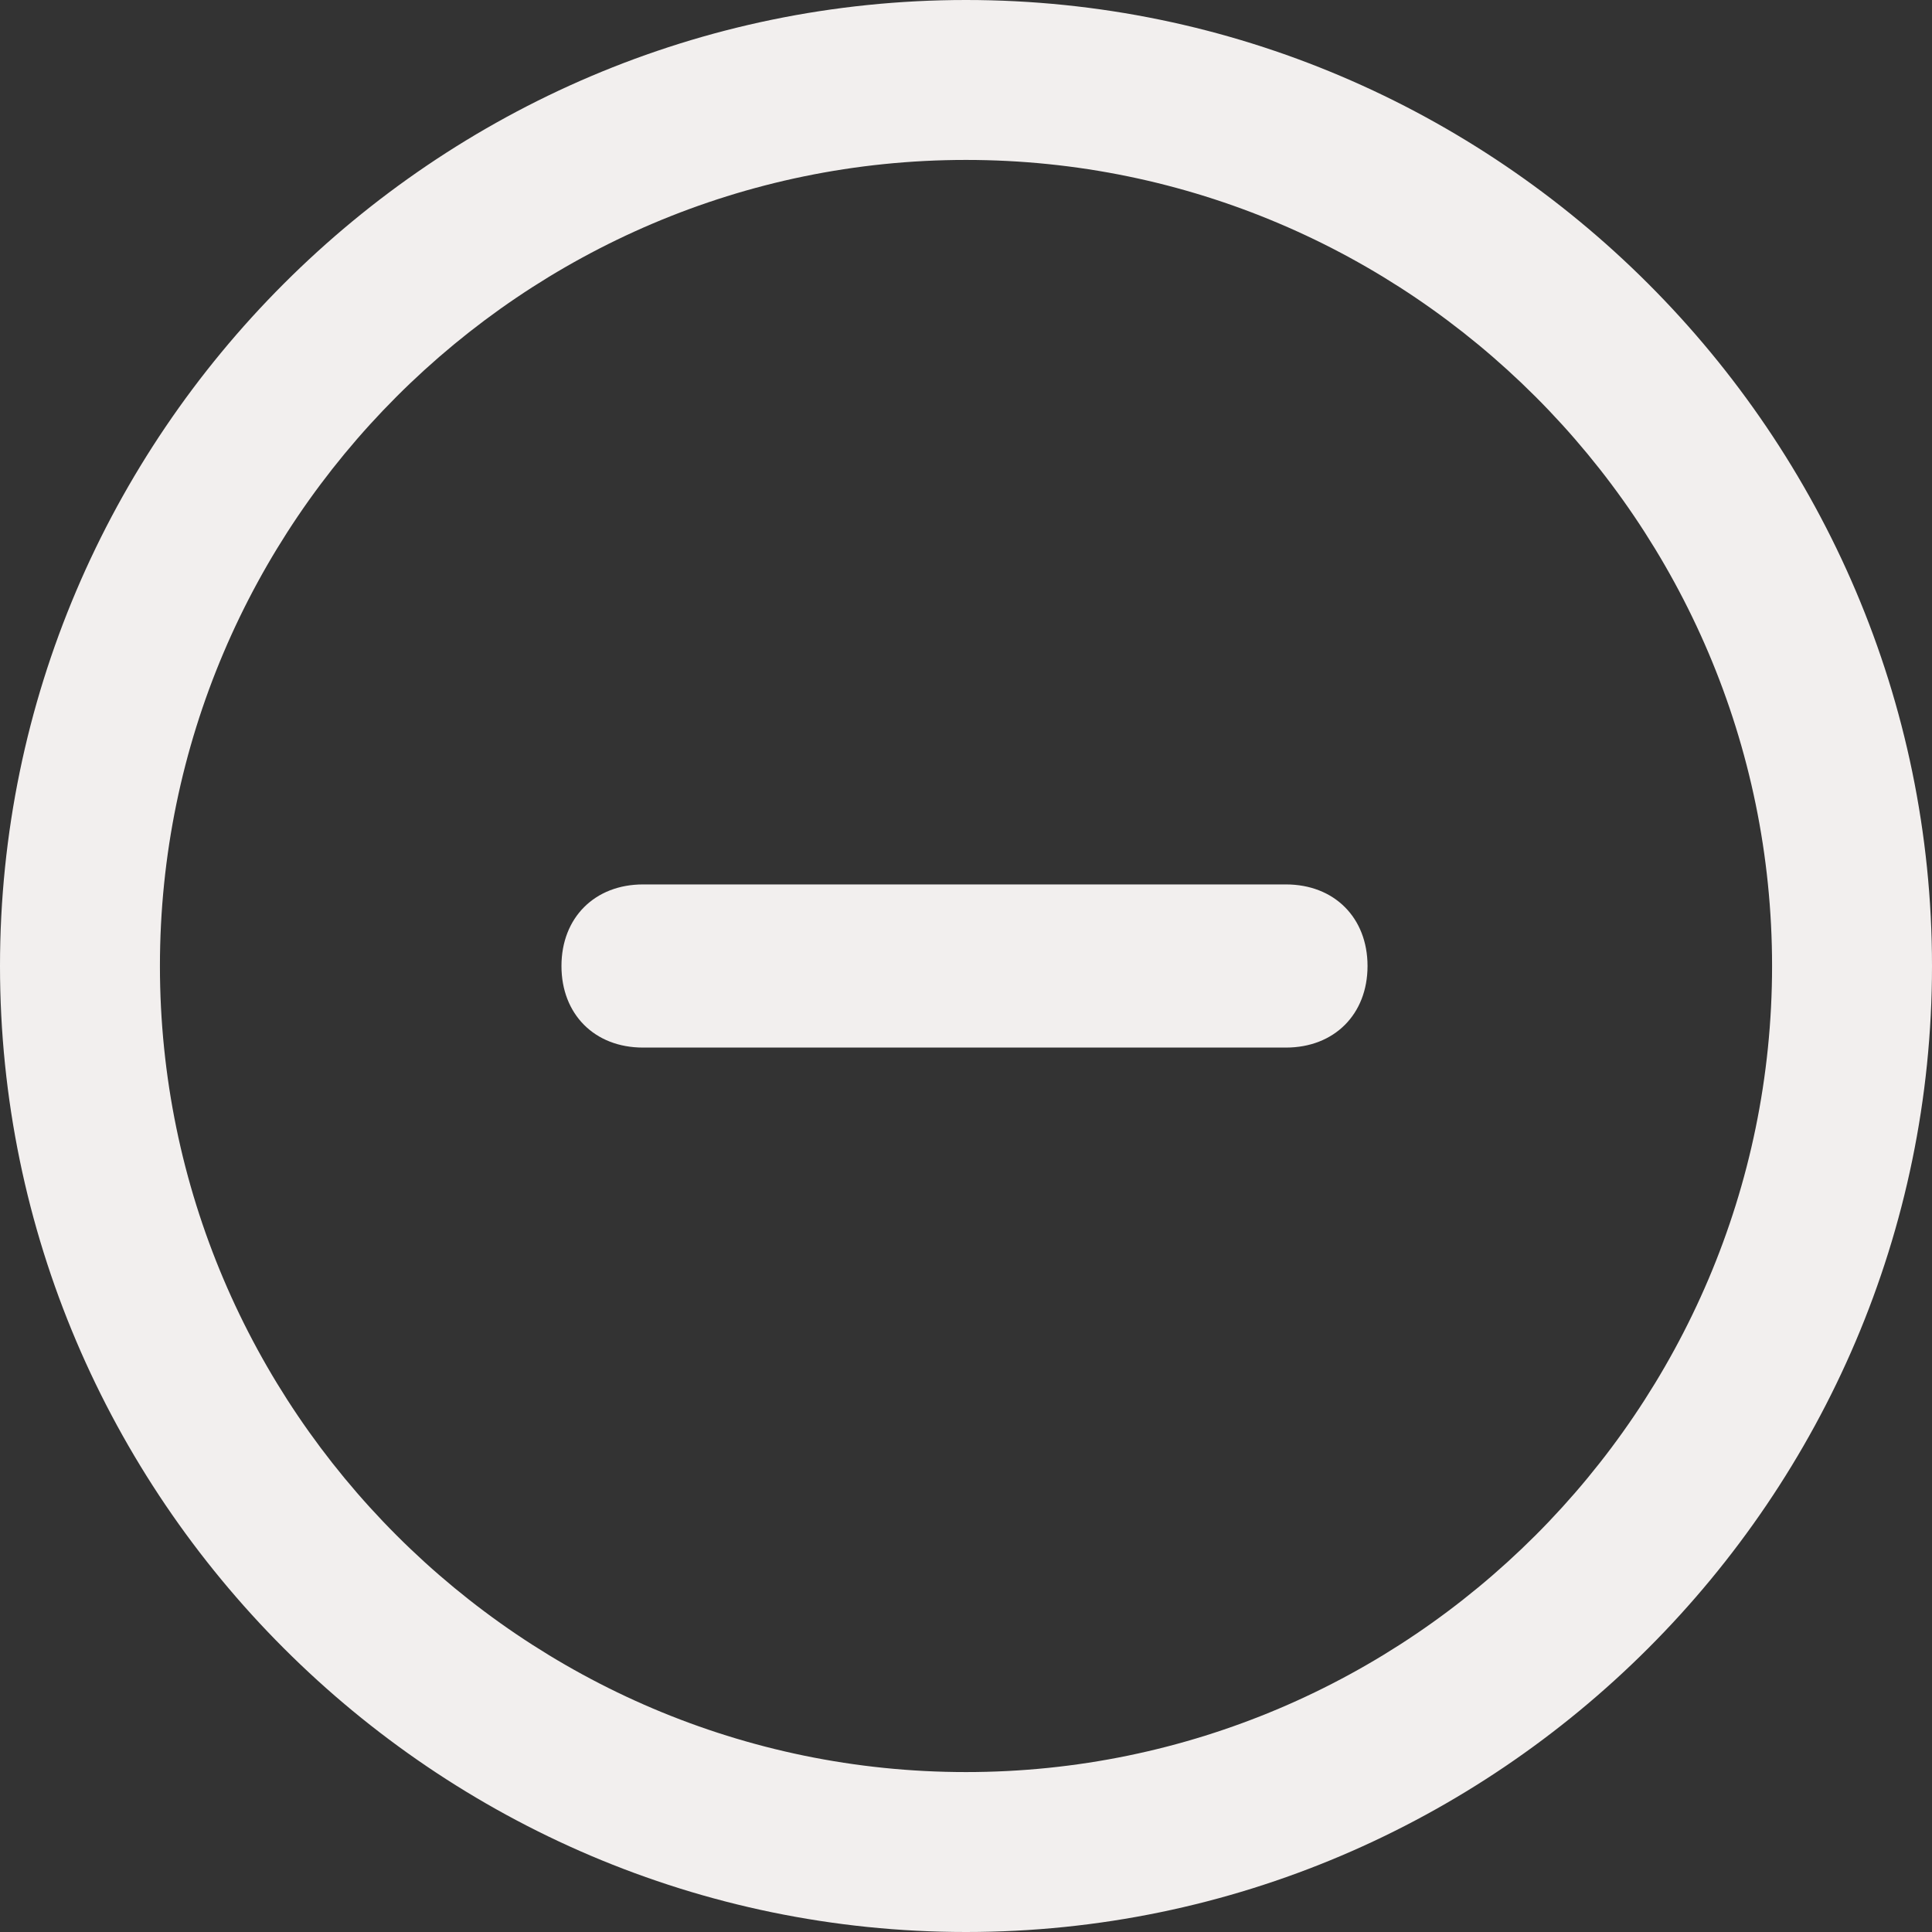 <svg xmlns="http://www.w3.org/2000/svg" width="18" height="18"><rect width="100%" height="100%" fill="#333333" stroke="none"/><g fill="#F2EFEE"><path d="M5.99 9.76c-.45 0-.759-.31-.759-.76s.31-.76.76-.76h5.99c.45 0 .76.31.76.76s-.31.76-.76.76h-5.99z"/><path d="M9 18c-4.95 0-9-4.05-9-9s4.05-9 9-9 9 4.05 9 9-4.05 9-9 9zM9 1.49C4.866 1.49 1.49 4.867 1.49 9S4.867 16.51 9 16.51s7.51-3.376 7.51-7.51S13.133 1.49 9 1.49z"/></g></svg>